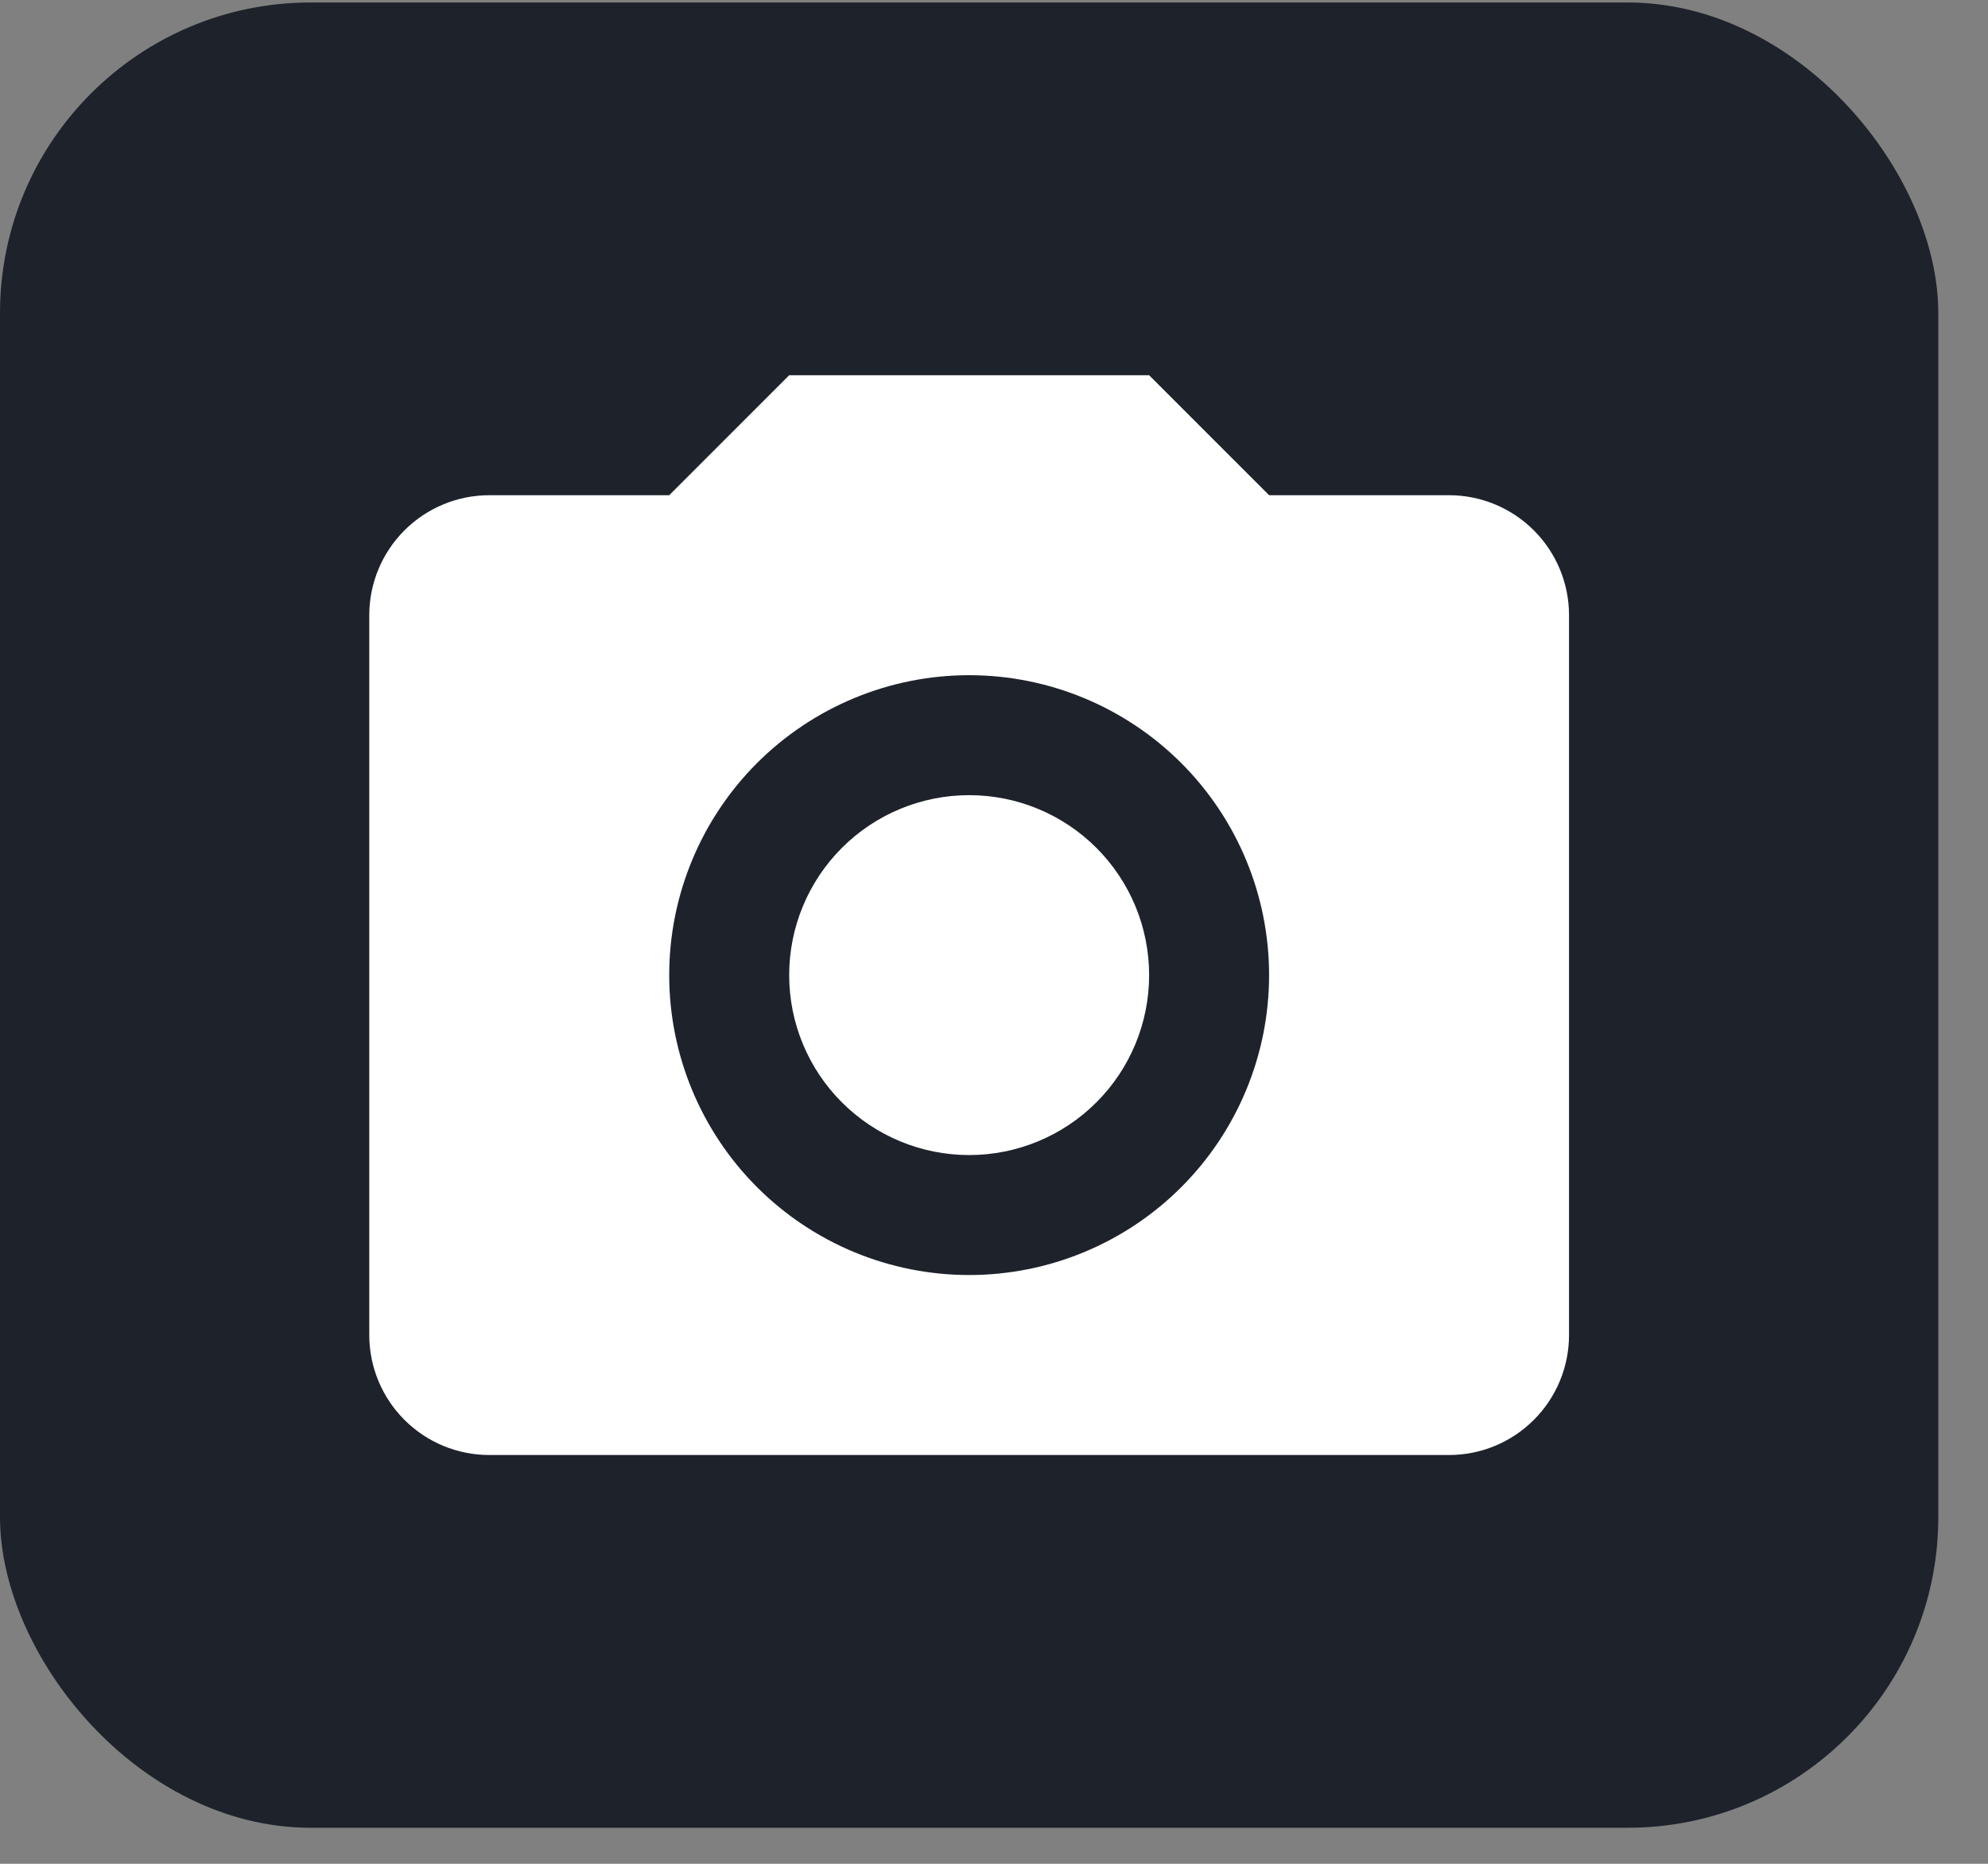 <svg width="32" height="30" viewBox="0 0 32 30" fill="none" xmlns="http://www.w3.org/2000/svg">
<rect x="0" y="0" width="32" height="30" fill="#808080" stroke="none"/>
<rect y="0.04" width="31.2" height="29.38" rx="5" fill="#1E222B"/>
<path d="M7.876 7.971H10.772L12.703 6.04H18.497L20.428 7.971H23.325C23.837 7.971 24.328 8.175 24.69 8.537C25.052 8.899 25.256 9.39 25.256 9.902V21.489C25.256 22.001 25.052 22.492 24.69 22.854C24.328 23.217 23.837 23.42 23.325 23.42H7.876C7.363 23.42 6.872 23.217 6.51 22.854C6.148 22.492 5.944 22.001 5.944 21.489V9.902C5.944 9.39 6.148 8.899 6.51 8.537C6.872 8.175 7.363 7.971 7.876 7.971ZM15.6 10.868C14.32 10.868 13.092 11.377 12.186 12.282C11.281 13.187 10.772 14.415 10.772 15.696C10.772 16.976 11.281 18.204 12.186 19.109C13.092 20.015 14.32 20.523 15.6 20.523C16.88 20.523 18.108 20.015 19.014 19.109C19.919 18.204 20.428 16.976 20.428 15.696C20.428 14.415 19.919 13.187 19.014 12.282C18.108 11.377 16.88 10.868 15.6 10.868ZM15.6 12.799C16.368 12.799 17.105 13.104 17.648 13.647C18.192 14.191 18.497 14.927 18.497 15.696C18.497 16.464 18.192 17.201 17.648 17.744C17.105 18.287 16.368 18.592 15.6 18.592C14.832 18.592 14.095 18.287 13.552 17.744C13.008 17.201 12.703 16.464 12.703 15.696C12.703 14.927 13.008 14.191 13.552 13.647C14.095 13.104 14.832 12.799 15.6 12.799Z" fill="white"/>
</svg>
